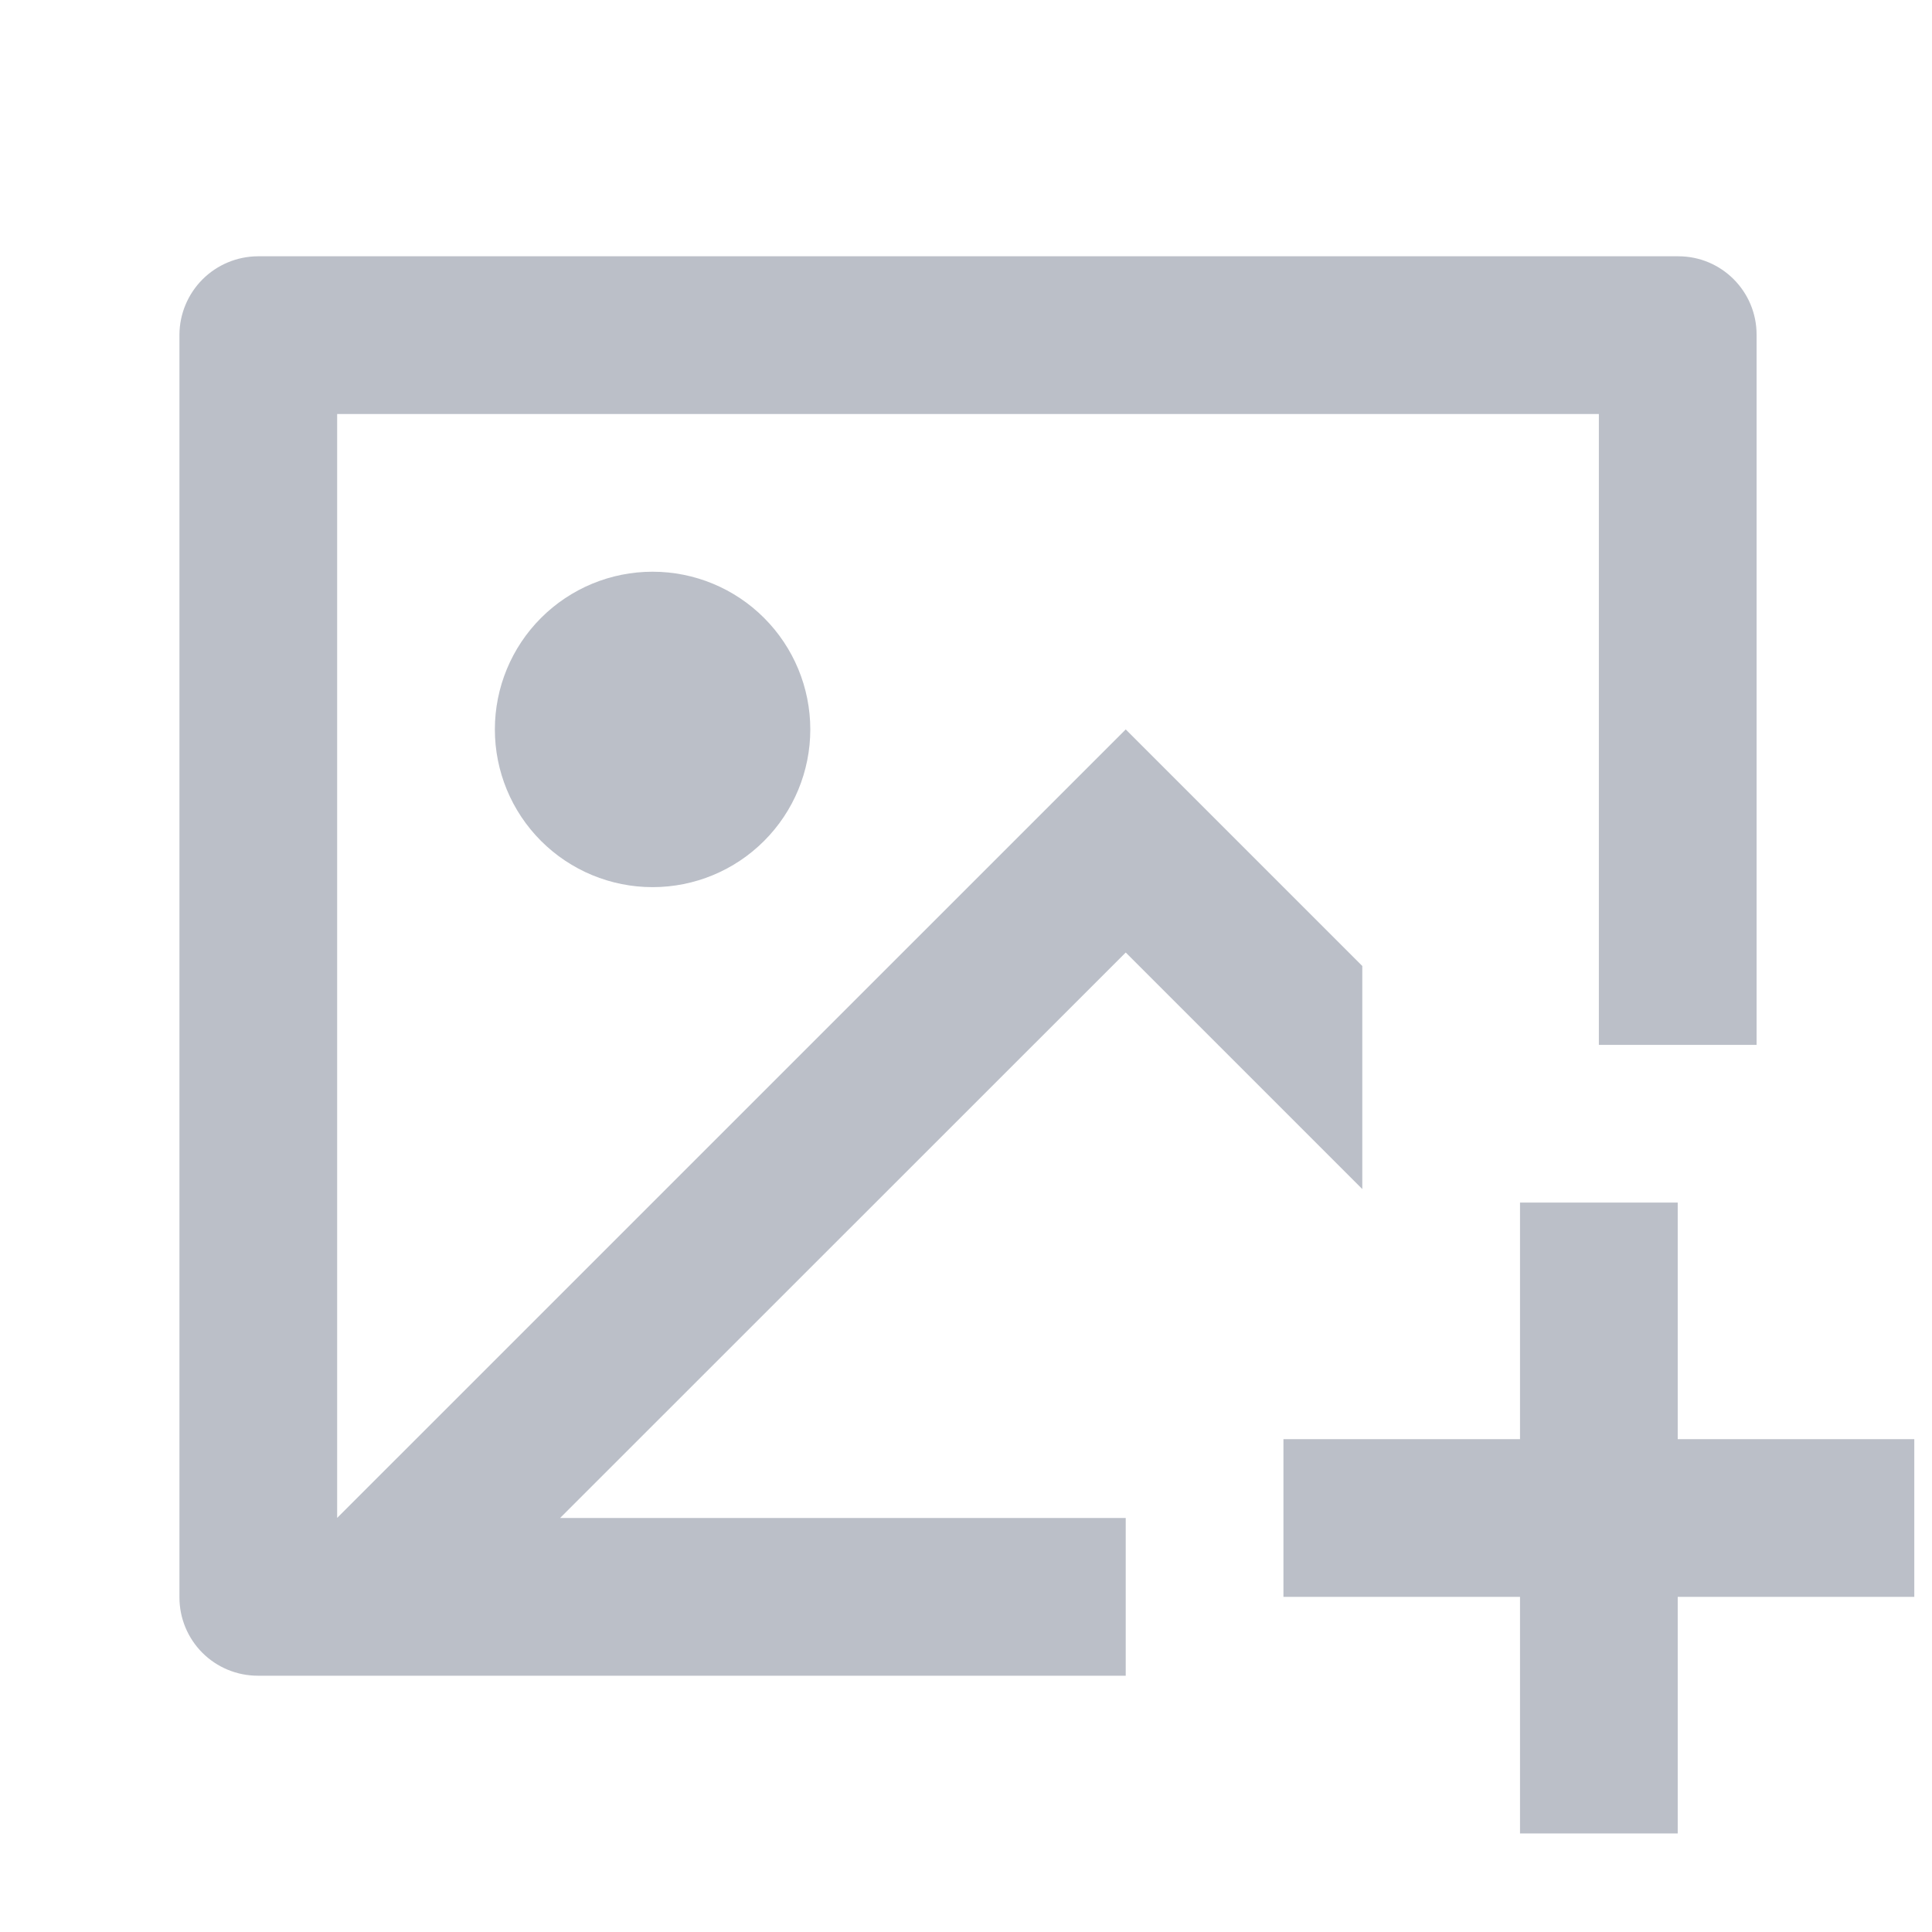 <svg width="49" height="49" viewBox="0 0 49 49" fill="none" xmlns="http://www.w3.org/2000/svg">
<path d="M42.551 30.5V36.5H48.551V40.5H42.551V46.5H38.551V40.5H32.551V36.5H38.551V30.5H42.551ZM42.567 6.5C43.663 6.5 44.551 7.39 44.551 8.486V26.5H40.551V10.5H8.551V38.498L28.551 18.5L34.551 24.5V30.158L28.551 24.158L14.205 38.5H28.551V42.5H6.535C6.008 42.499 5.504 42.29 5.132 41.918C4.76 41.545 4.551 41.04 4.551 40.514V8.486C4.554 7.961 4.765 7.458 5.136 7.086C5.507 6.715 6.01 6.504 6.535 6.5H42.567ZM16.551 14.5C17.612 14.5 18.629 14.921 19.379 15.672C20.129 16.422 20.551 17.439 20.551 18.5C20.551 19.561 20.129 20.578 19.379 21.328C18.629 22.079 17.612 22.5 16.551 22.5C15.49 22.5 14.473 22.079 13.722 21.328C12.972 20.578 12.551 19.561 12.551 18.5C12.551 17.439 12.972 16.422 13.722 15.672C14.473 14.921 15.49 14.5 16.551 14.5Z" fill="#BBBFC8"/>
</svg>
